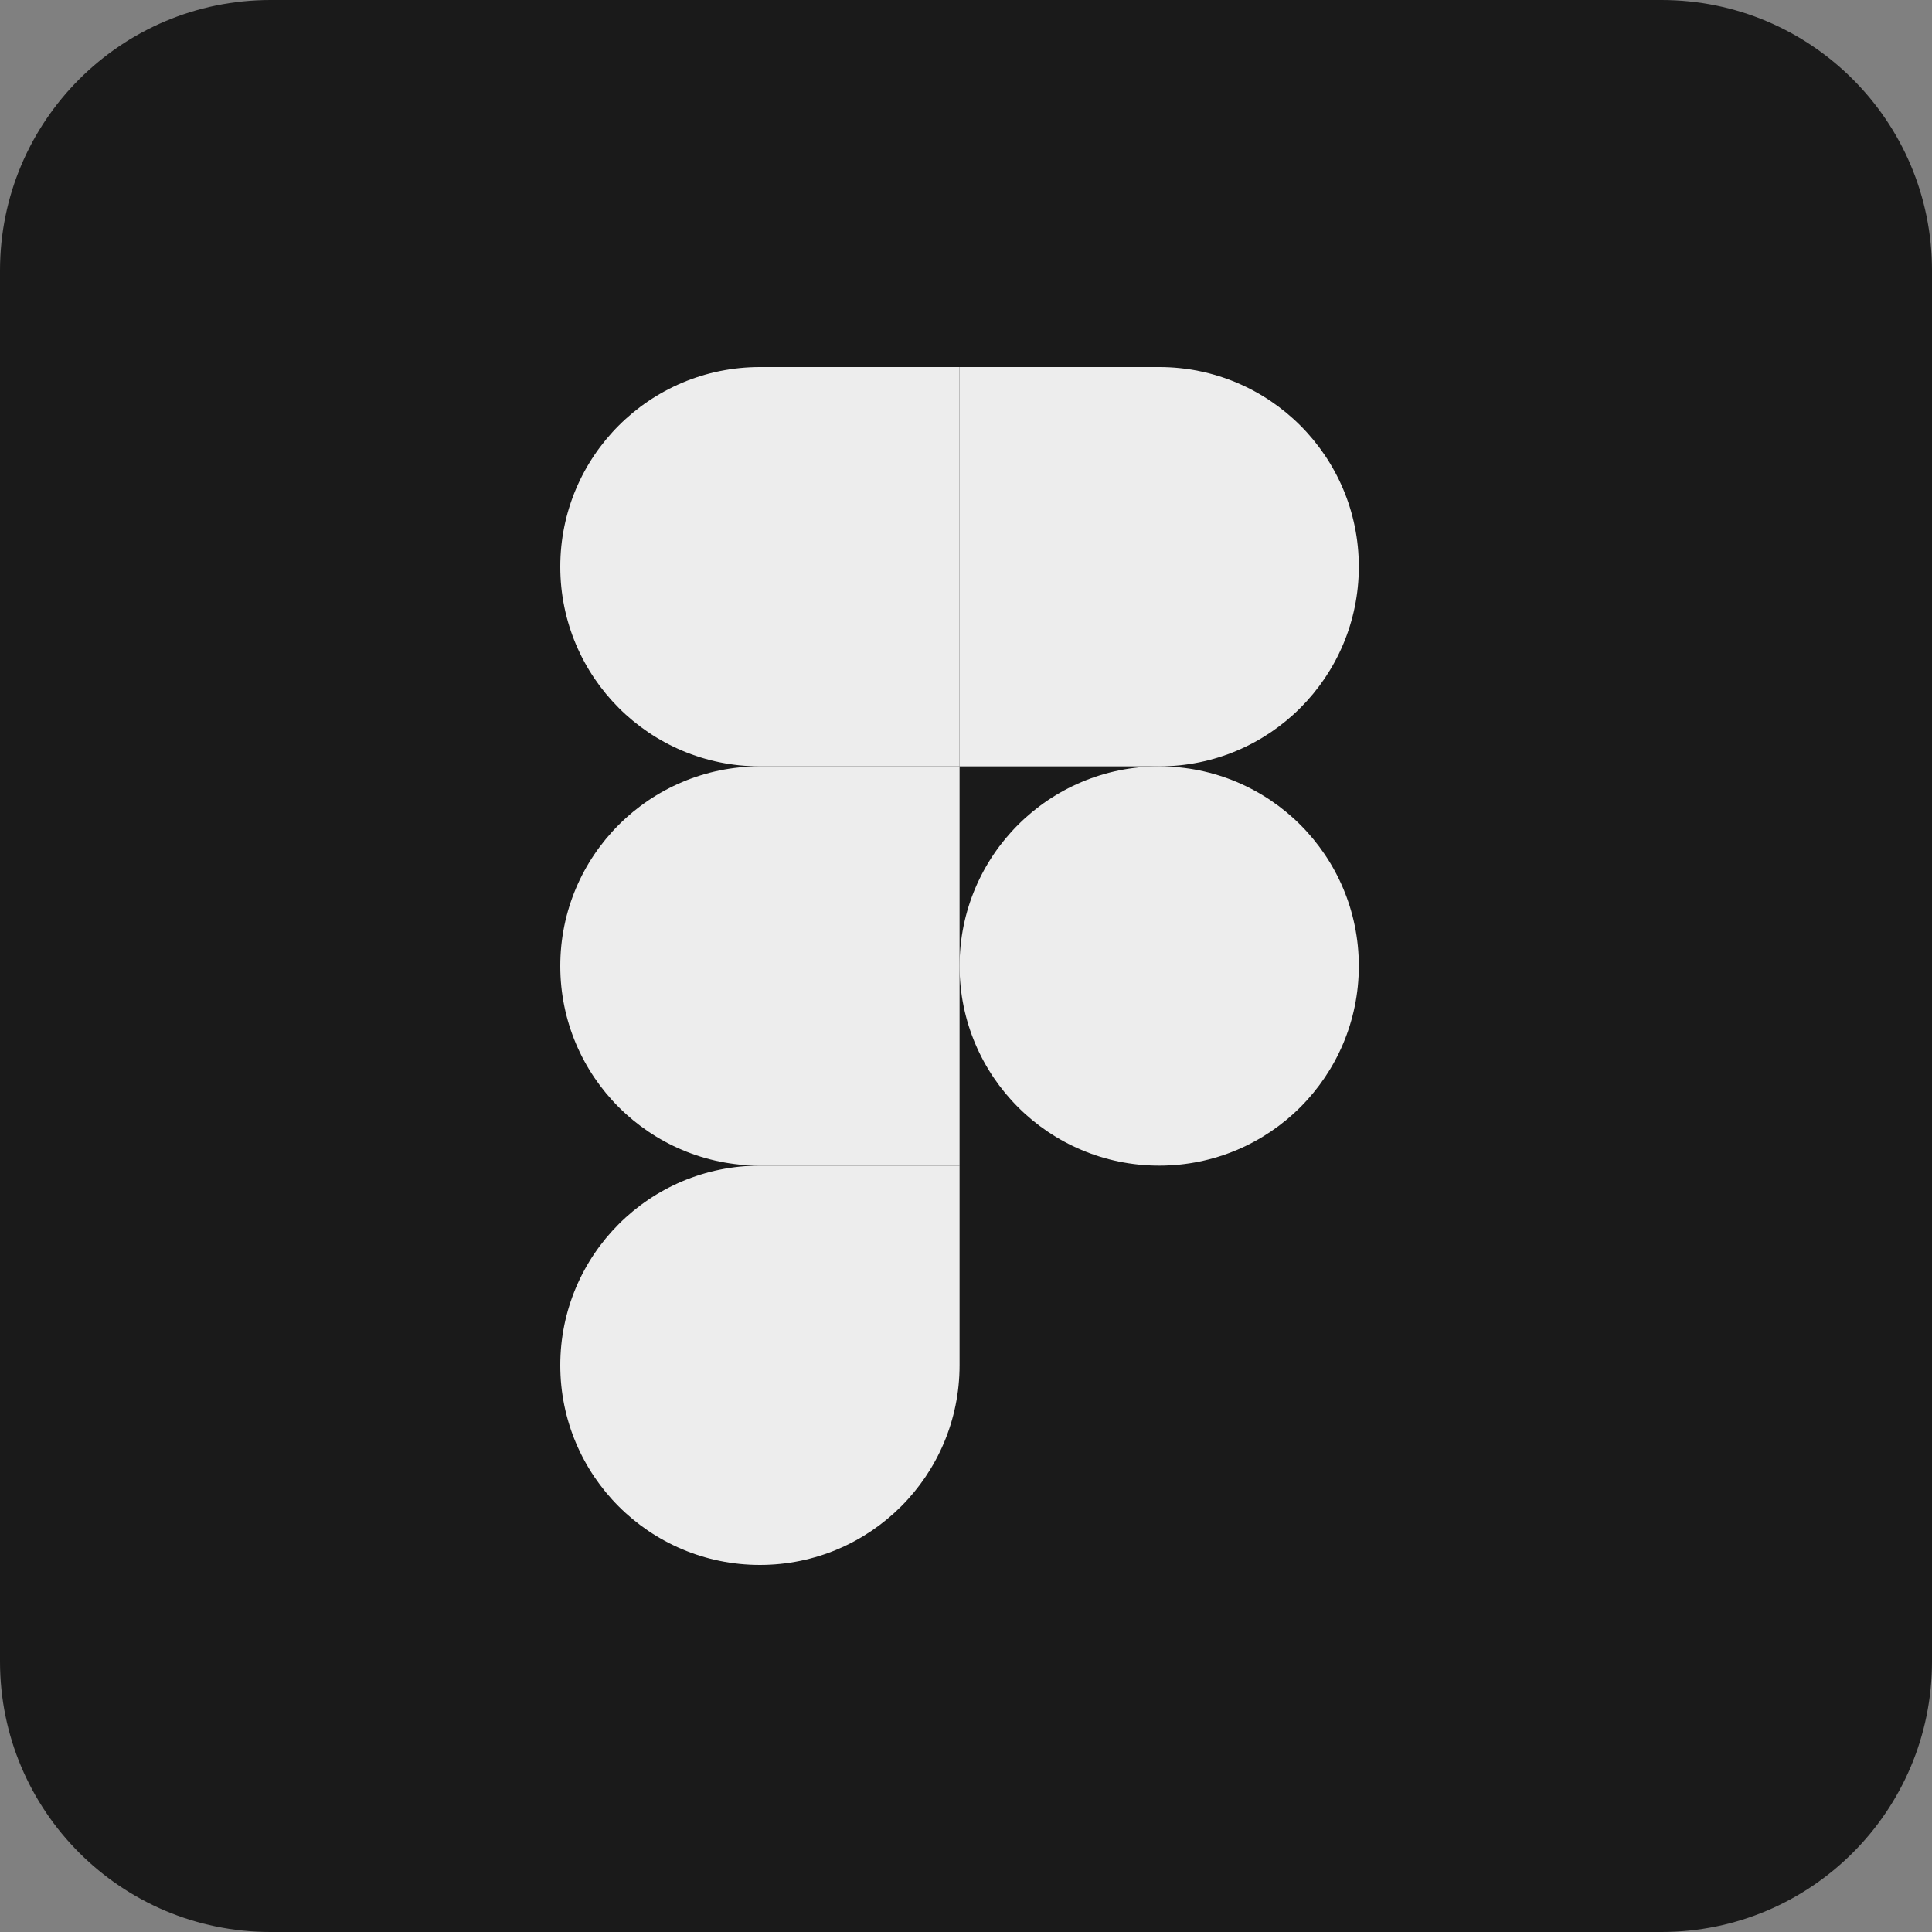 <svg width="100" height="100" viewBox="0 0 100 100" fill="none" xmlns="http://www.w3.org/2000/svg">
<rect x="0" y="0" width="100" height="100" fill="#808080" stroke="none"/>
<path d="M0 14C0 6.268 6.268 0 14 0H86C93.732 0 100 6.268 100 14V86C100 93.732 93.732 100 86 100H14C6.268 100 0 93.732 0 86V14Z" fill="#1A1A1A"/>
<path d="M60 60.333C65.707 60.333 70.333 55.707 70.333 50C70.333 44.293 65.707 39.667 60 39.667C54.293 39.667 49.667 44.293 49.667 50C49.667 55.707 54.293 60.333 60 60.333Z" fill="#EDEDED"/>
<path fill-rule="evenodd" clip-rule="evenodd" d="M39.333 81C45.04 81 49.667 76.374 49.667 70.667C49.667 69.109 49.667 65.664 49.667 60.333C45.025 60.333 41.58 60.333 39.333 60.333C33.626 60.333 29 64.96 29 70.667C29 76.374 33.626 81 39.333 81Z" fill="#EDEDED"/>
<path fill-rule="evenodd" clip-rule="evenodd" d="M39.333 60.333C41.236 60.333 44.68 60.333 49.667 60.333V39.667C44.68 39.667 41.236 39.667 39.333 39.667C33.626 39.667 29 44.293 29 50C29 55.707 33.626 60.333 39.333 60.333Z" fill="#EDEDED"/>
<path fill-rule="evenodd" clip-rule="evenodd" d="M39.333 39.667C41.236 39.667 44.68 39.667 49.667 39.667V19C44.68 19 41.236 19 39.333 19C33.626 19 29 23.626 29 29.333C29 35.04 33.626 39.667 39.333 39.667Z" fill="#EDEDED"/>
<path fill-rule="evenodd" clip-rule="evenodd" d="M60 39.667H49.667V19H60C65.707 19 70.333 23.626 70.333 29.333C70.333 35.04 65.707 39.667 60 39.667Z" fill="#EDEDED"/>
</svg>

